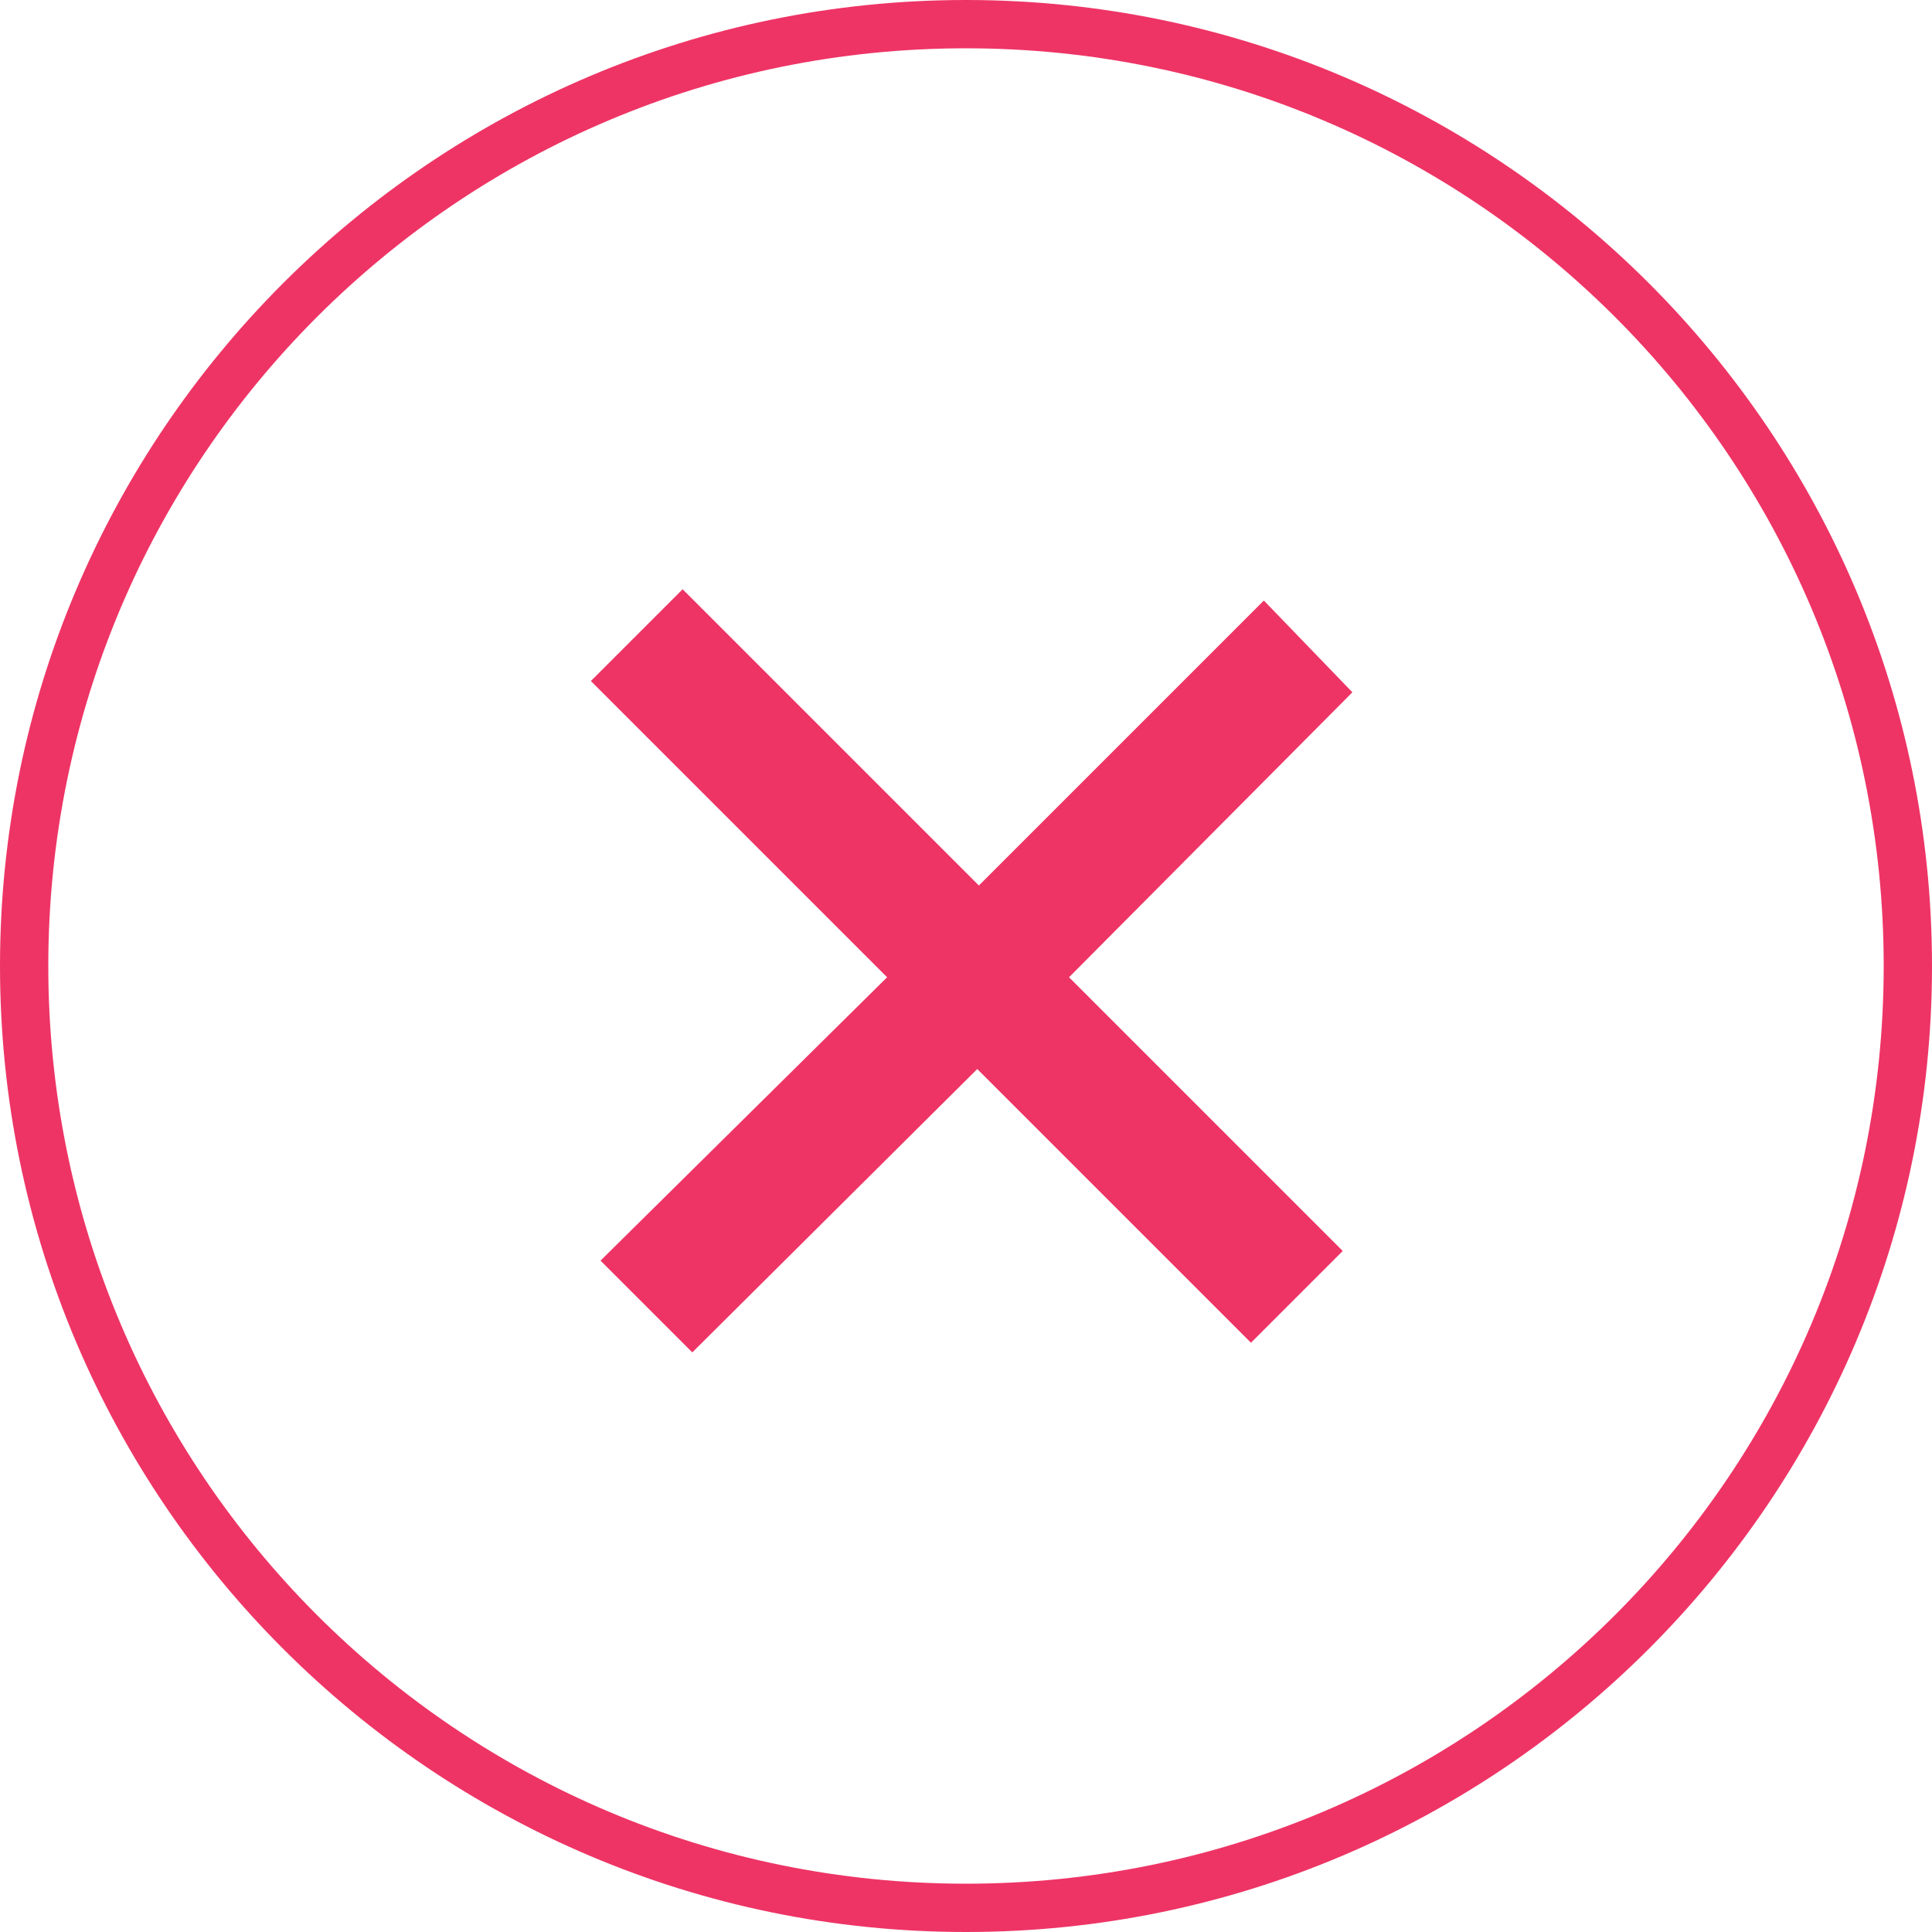 <?xml version="1.0" encoding="utf-8"?>
<!-- Generator: Adobe Illustrator 26.0.1, SVG Export Plug-In . SVG Version: 6.00 Build 0)  -->
<svg version="1.1" id="Layer_1" xmlns="http://www.w3.org/2000/svg" xmlns:xlink="http://www.w3.org/1999/xlink" x="0px" y="0px"
	 viewBox="0 0 120 120" style="enable-background:new 0 0 120 120;" xml:space="preserve">
<style type="text/css">
	.st0{fill-rule:evenodd;clip-rule:evenodd;fill:#EE3465;}
</style>
<path class="st0" d="M60,117c31.5,0,57-25.5,57-57S91.5,3,60,3S3,28.5,3,60S28.5,117,60,117z M60,120c33.1,0,60-26.9,60-60
	S93.1,0,60,0S0,26.9,0,60S26.9,120,60,120z M55.1,60.7L36.7,42.3l5.7-5.7l18.4,18.4l17.7-17.7L84,43L66.4,60.7l17,17l-5.7,5.7
	l-17-17L43,84l-5.7-5.7L55.1,60.7z"/>
</svg>
